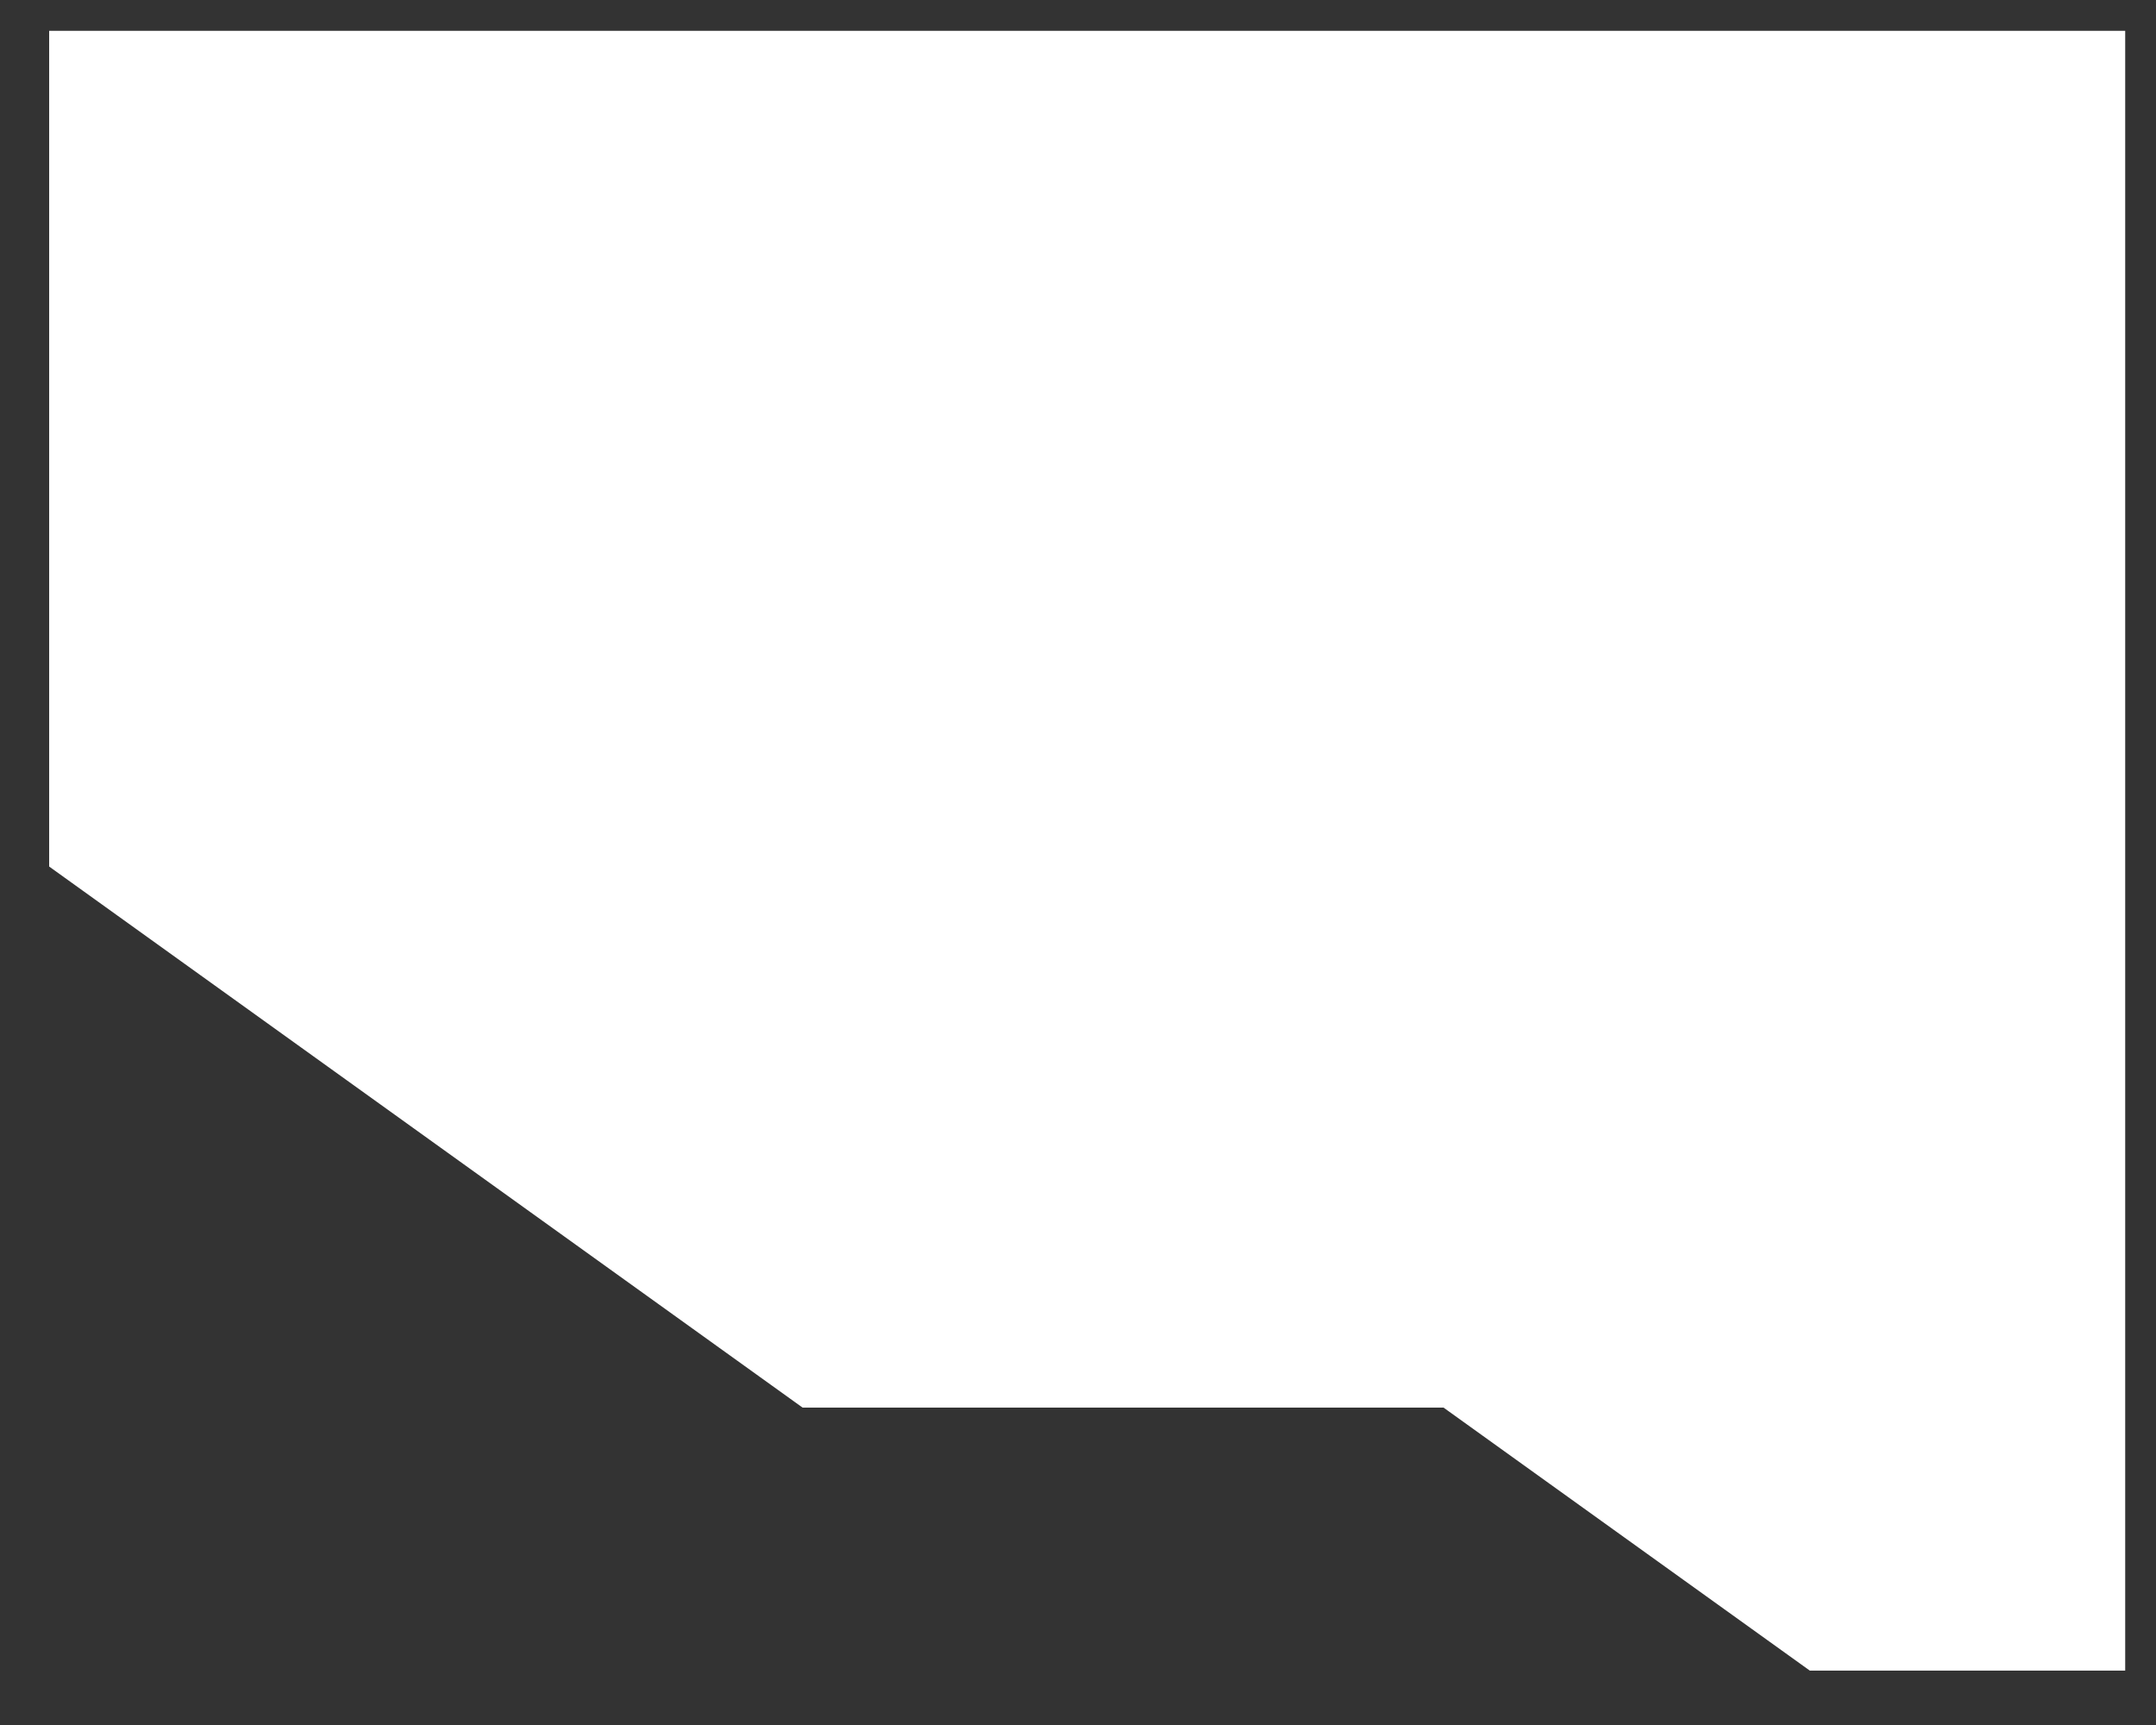 <svg width="35" height="28" viewBox="0 0 35 28" fill="none" xmlns="http://www.w3.org/2000/svg">
<rect x="0" y="0" width="35" height="28" fill="#333333" stroke="none"/>
<path d="M1.298 1H34V26.617H29.541L23.595 22.348H13.19L1.298 13.809V1Z" fill="white" stroke="white"/>
</svg>
